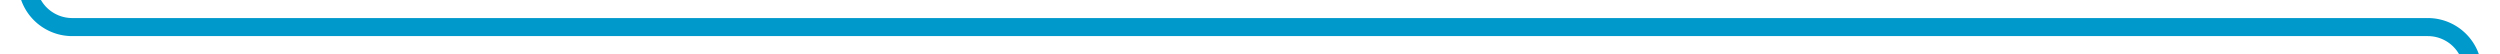 ﻿<?xml version="1.0" encoding="utf-8"?>
<svg version="1.1" xmlns:xlink="http://www.w3.org/1999/xlink" width="277px" height="6px" viewBox="457 867  277 6" xmlns="http://www.w3.org/2000/svg">
  <path d="M 473 368  L 473 745  A 5 5 0 0 1 468 750 L 465 750  A 5 5 0 0 0 460 755 L 460 865  A 5 5 0 0 0 465 870 L 726 870  A 5 5 0 0 1 731 875 L 731 887  " stroke-width="2" stroke="#0099cc" fill="none" />
</svg>